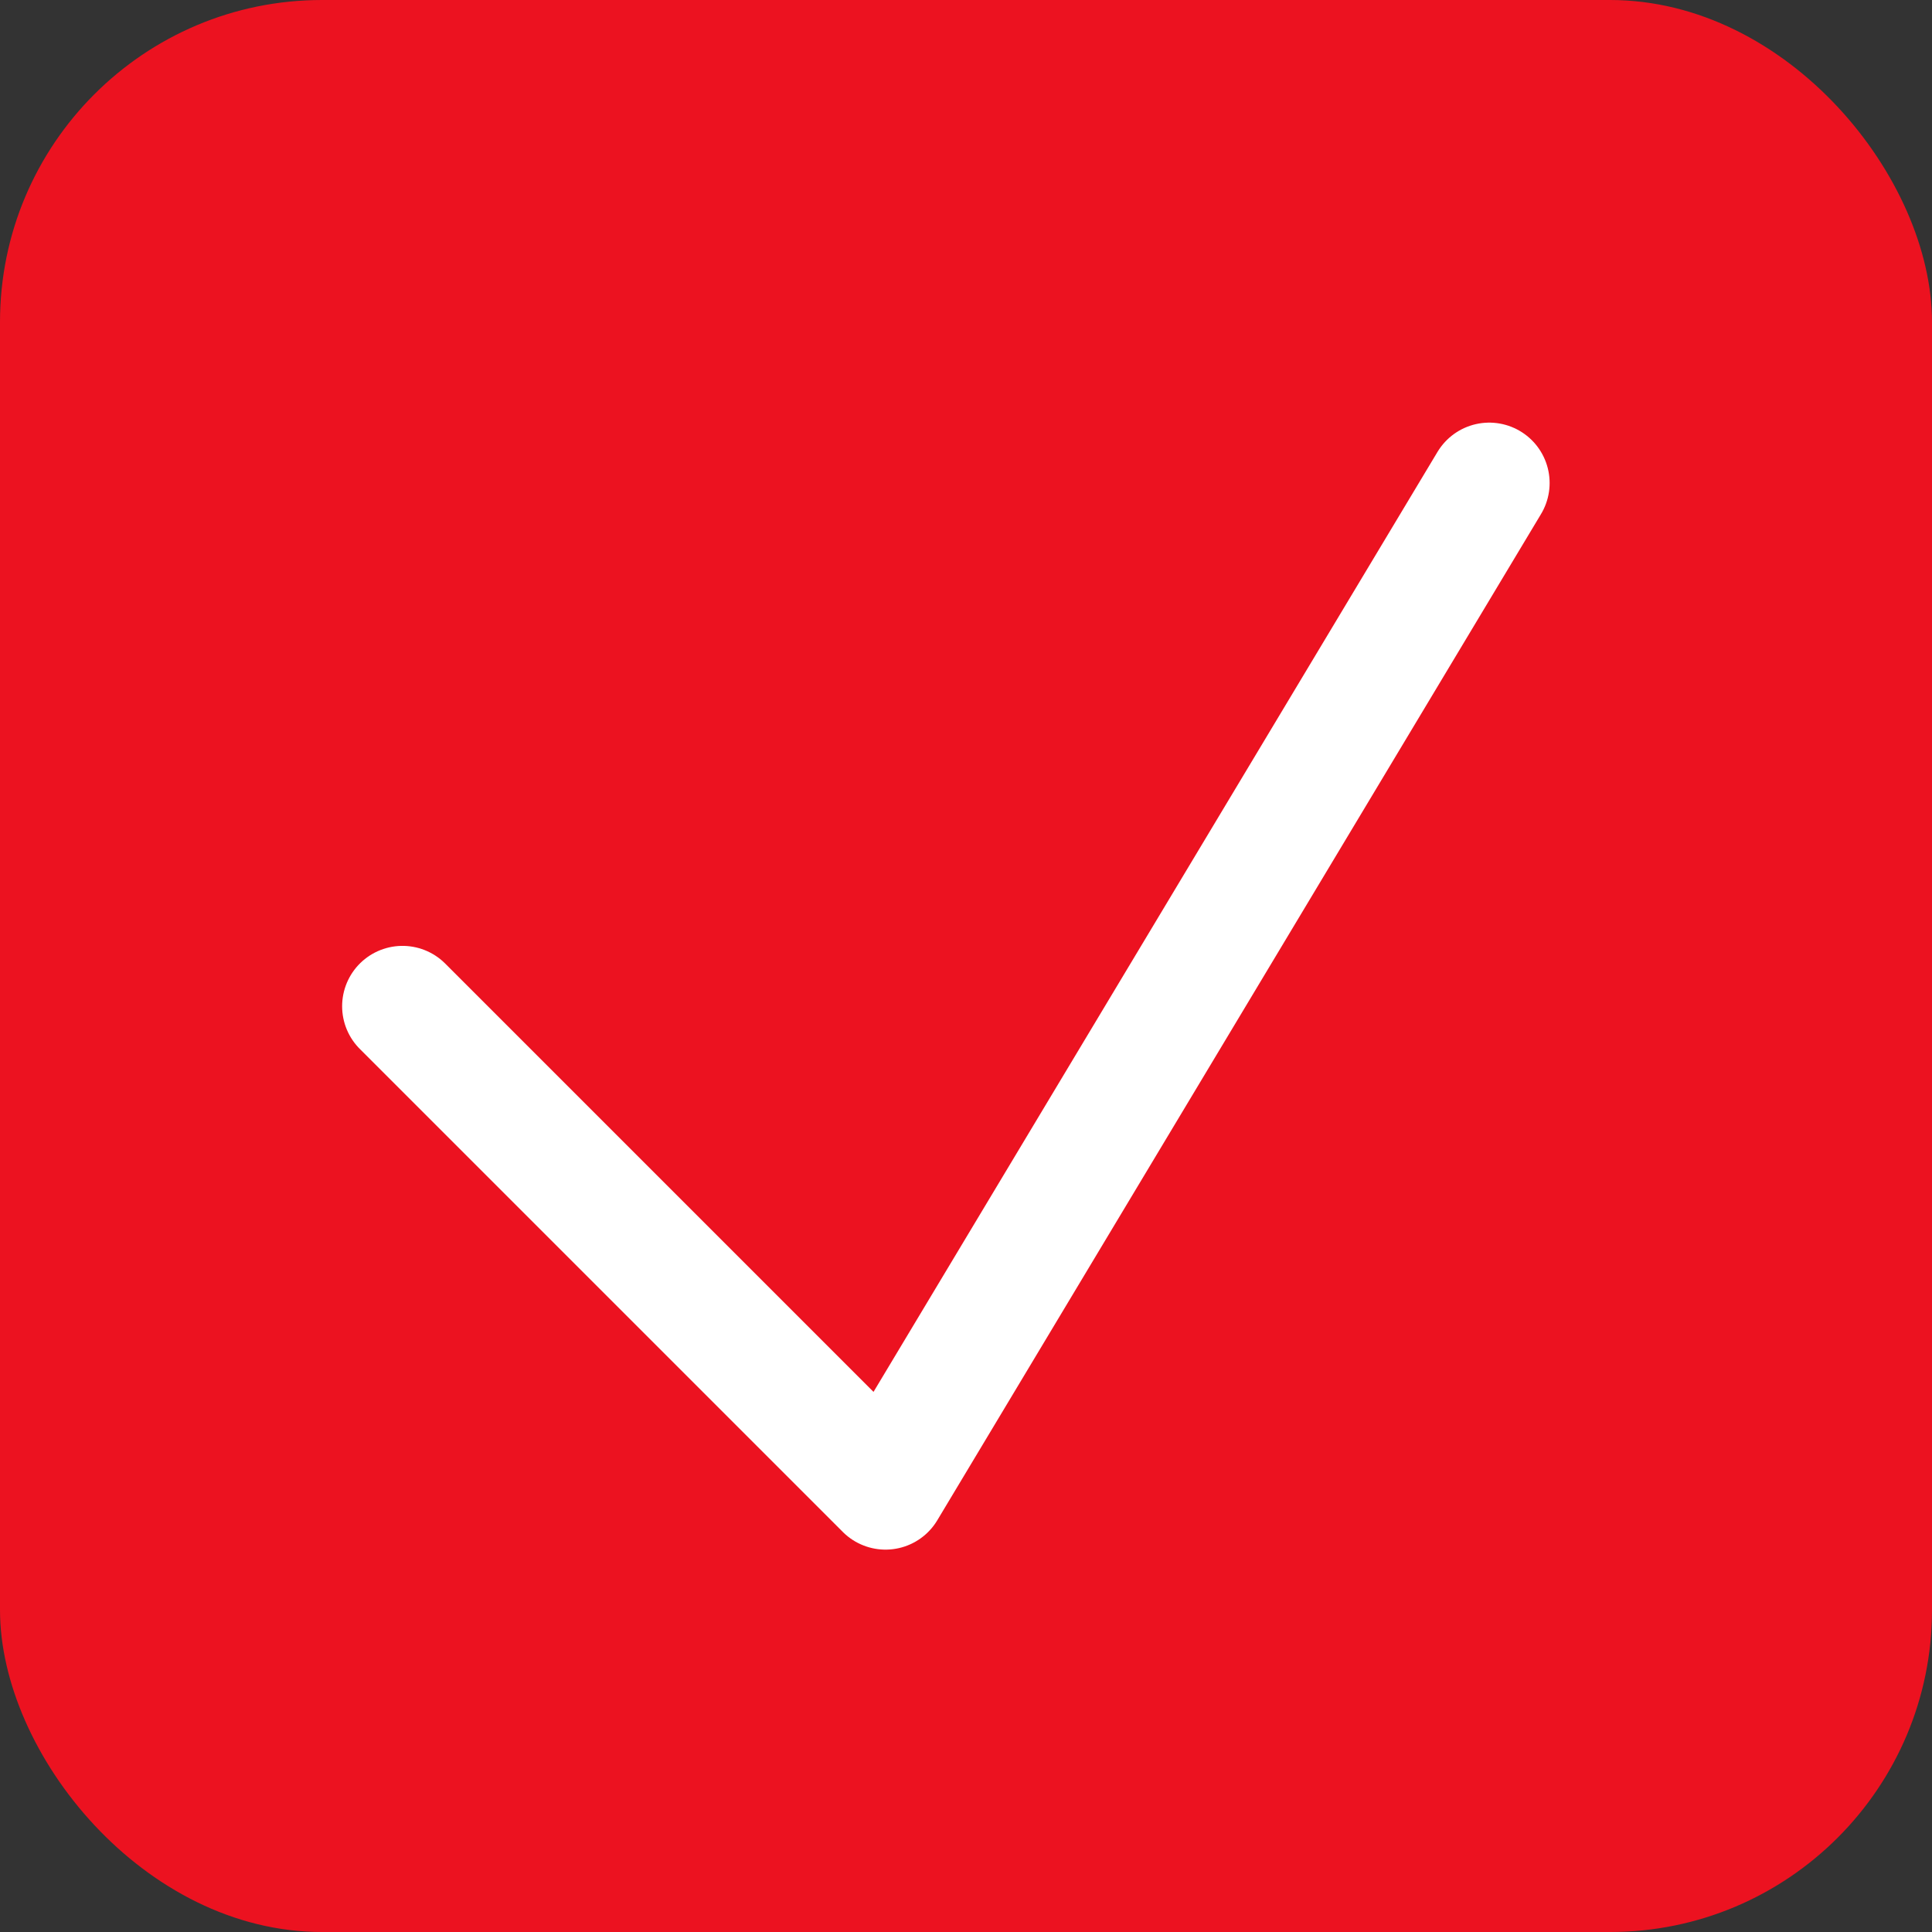 <svg width="24" height="24" viewBox="0 0 24 24" fill="none" xmlns="http://www.w3.org/2000/svg">
<rect x="0" y="0" width="24" height="24" fill="#333333" stroke="none"/>
<g id="Checkbox">
<rect width="24" height="24" rx="4" fill="#EC1220"/>
<path id="Vector" d="M5 12.5L11 18.5L18.5 6" stroke="white" stroke-width="1.5" stroke-linecap="round" stroke-linejoin="round"/>
</g>
</svg>
